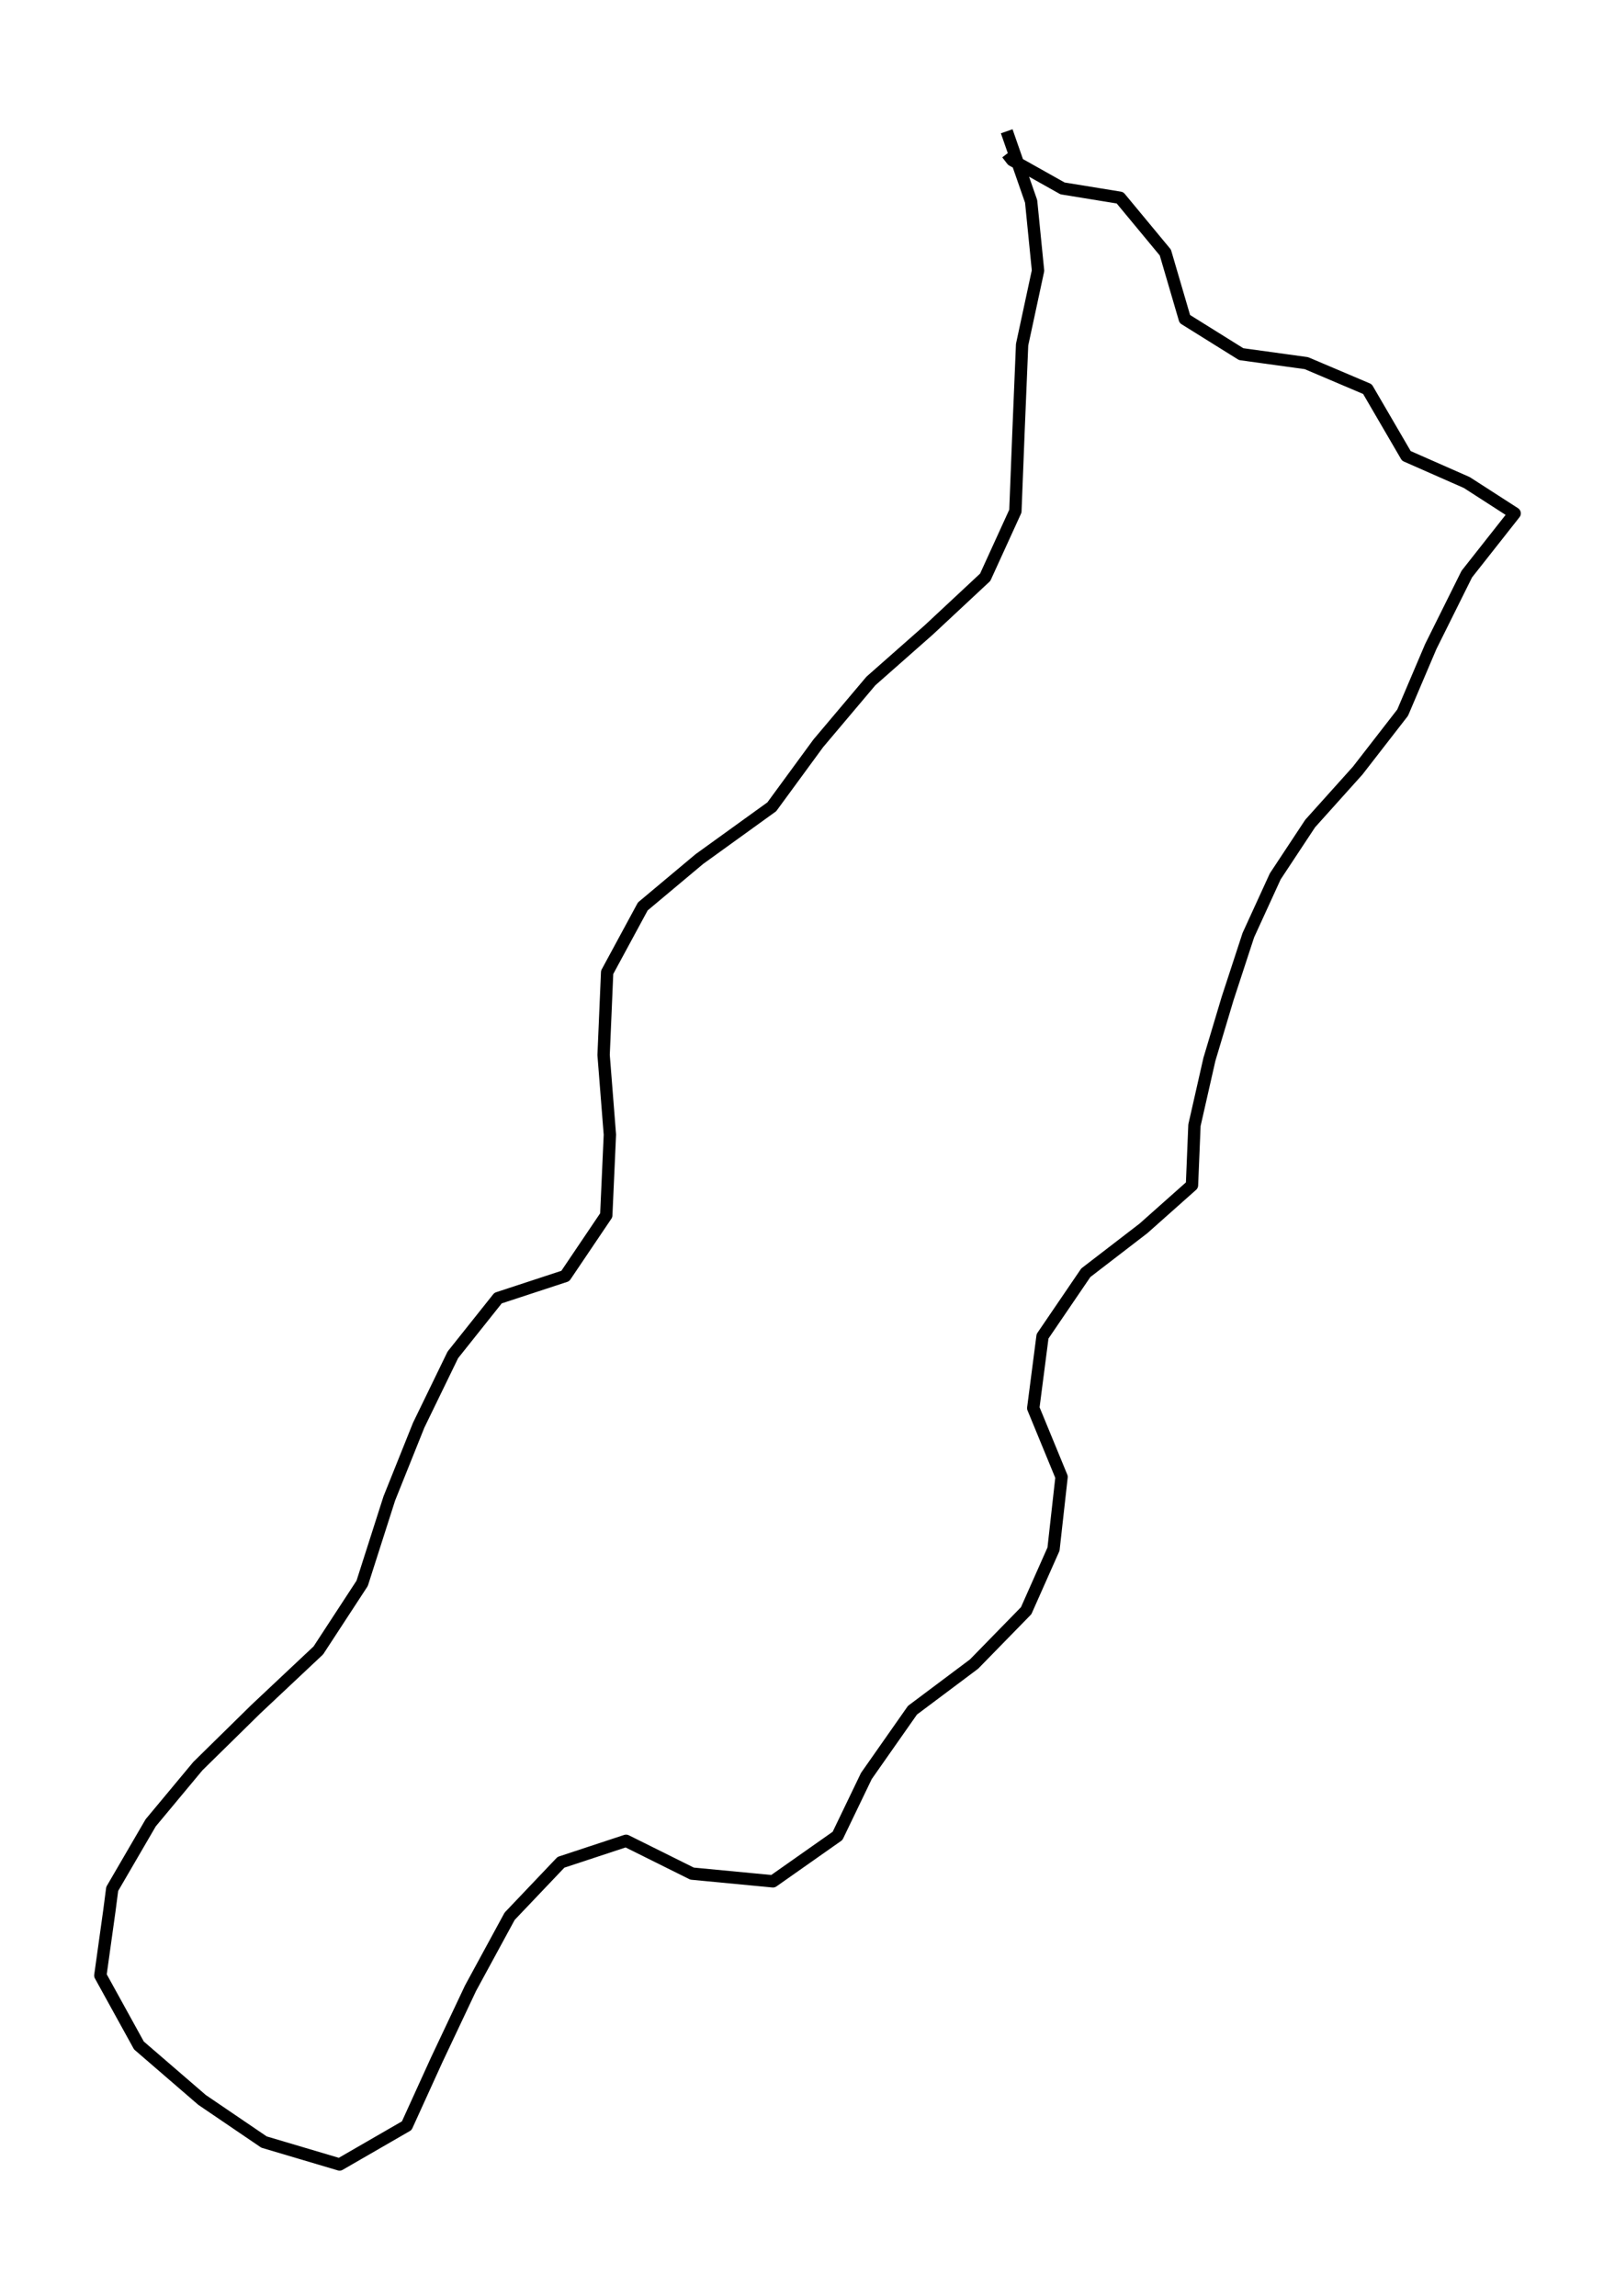 <?xml version="1.0" encoding="utf-8" standalone="no"?>
<!DOCTYPE svg PUBLIC "-//W3C//DTD SVG 1.1//EN"
  "http://www.w3.org/Graphics/SVG/1.1/DTD/svg11.dtd">
<svg height="558pt" version="1.1" viewBox="0 0 392.445 558" width="392.445pt" xmlns="http://www.w3.org/2000/svg" xmlns:xlink="http://www.w3.org/1999/xlink">
 <defs>
  <style type="text/css">*{stroke-linecap:butt;stroke-linejoin:round;}</style>
 </defs>
 <g id="figure_1">
  <g id="patch_1">
   <path d="M 0 558 
L 392.445 558 
L 392.445 0 
L 0 0 
z
" style="fill:none;"/>
  </g>
  <g id="axes_1">
   <g id="LineCollection_1">
    <path clip-path="url(#pa103629a5d)" d="M 244.63 31.909 
L 250.564 48.944 
L 252.241 65.78 
L 248.371 83.78 
L 247.511 104.534 
L 246.737 124.238 
L 239.405 140.308 
L 225.624 153.169 
L 211.627 165.519 
L 198.835 180.68 
L 187.547 196.097 
L 169.96 208.788 
L 156.2 220.315 
L 147.536 236.328 
L 146.676 256.429 
L 148.202 275.792 
L 147.321 295.382 
L 137.366 310.145 
L 121.026 315.511 
L 110.04 329.31 
L 101.741 346.401 
L 94.603 364.203 
L 88.002 384.843 
L 77.36 401.14 
L 62.202 415.393 
L 48.077 429.276 
L 36.617 443.046 
L 27.265 459.115 
L 26.577 464.425 
L 24.384 480.154 
L 33.758 497.16 
L 49.087 510.39 
L 64.159 520.64 
L 82.52 526.091 
L 98.838 516.665 
L 106.084 500.737 
L 114.34 483.248 
L 123.843 465.759 
L 136.313 452.642 
L 152.137 447.418 
L 168.176 455.396 
L 187.827 457.27 
L 203.522 446.226 
L 210.531 431.661 
L 221.732 415.677 
L 236.696 404.462 
L 249.36 391.487 
L 256.003 376.525 
L 257.96 358.979 
L 251.08 342.256 
L 253.337 324.795 
L 263.851 309.35 
L 277.869 298.562 
L 289.651 288.085 
L 290.253 273.492 
L 293.886 257.479 
L 298.294 242.744 
L 303.346 227.299 
L 309.882 213.018 
L 318.375 200.157 
L 329.92 187.296 
L 340.842 173.213 
L 347.679 157.144 
L 356.43 139.541 
L 368.061 124.778 
L 356.43 117.282 
L 341.745 110.809 
L 332.285 94.569 
L 317.45 88.266 
L 301.605 86.08 
L 287.909 77.534 
L 283.179 61.379 
L 272.15 48.064 
L 258.196 45.793 
L 245.963 38.922 
L 244.737 37.332 
" style="fill:none;stroke:#000000;stroke-width:3;"/>
   </g>
  </g>
 </g>
 <defs>
  <clipPath id="pa103629a5d">
   <rect height="543.6" width="378.045" x="7.2" y="7.2"/>
  </clipPath>
 </defs>
</svg>

